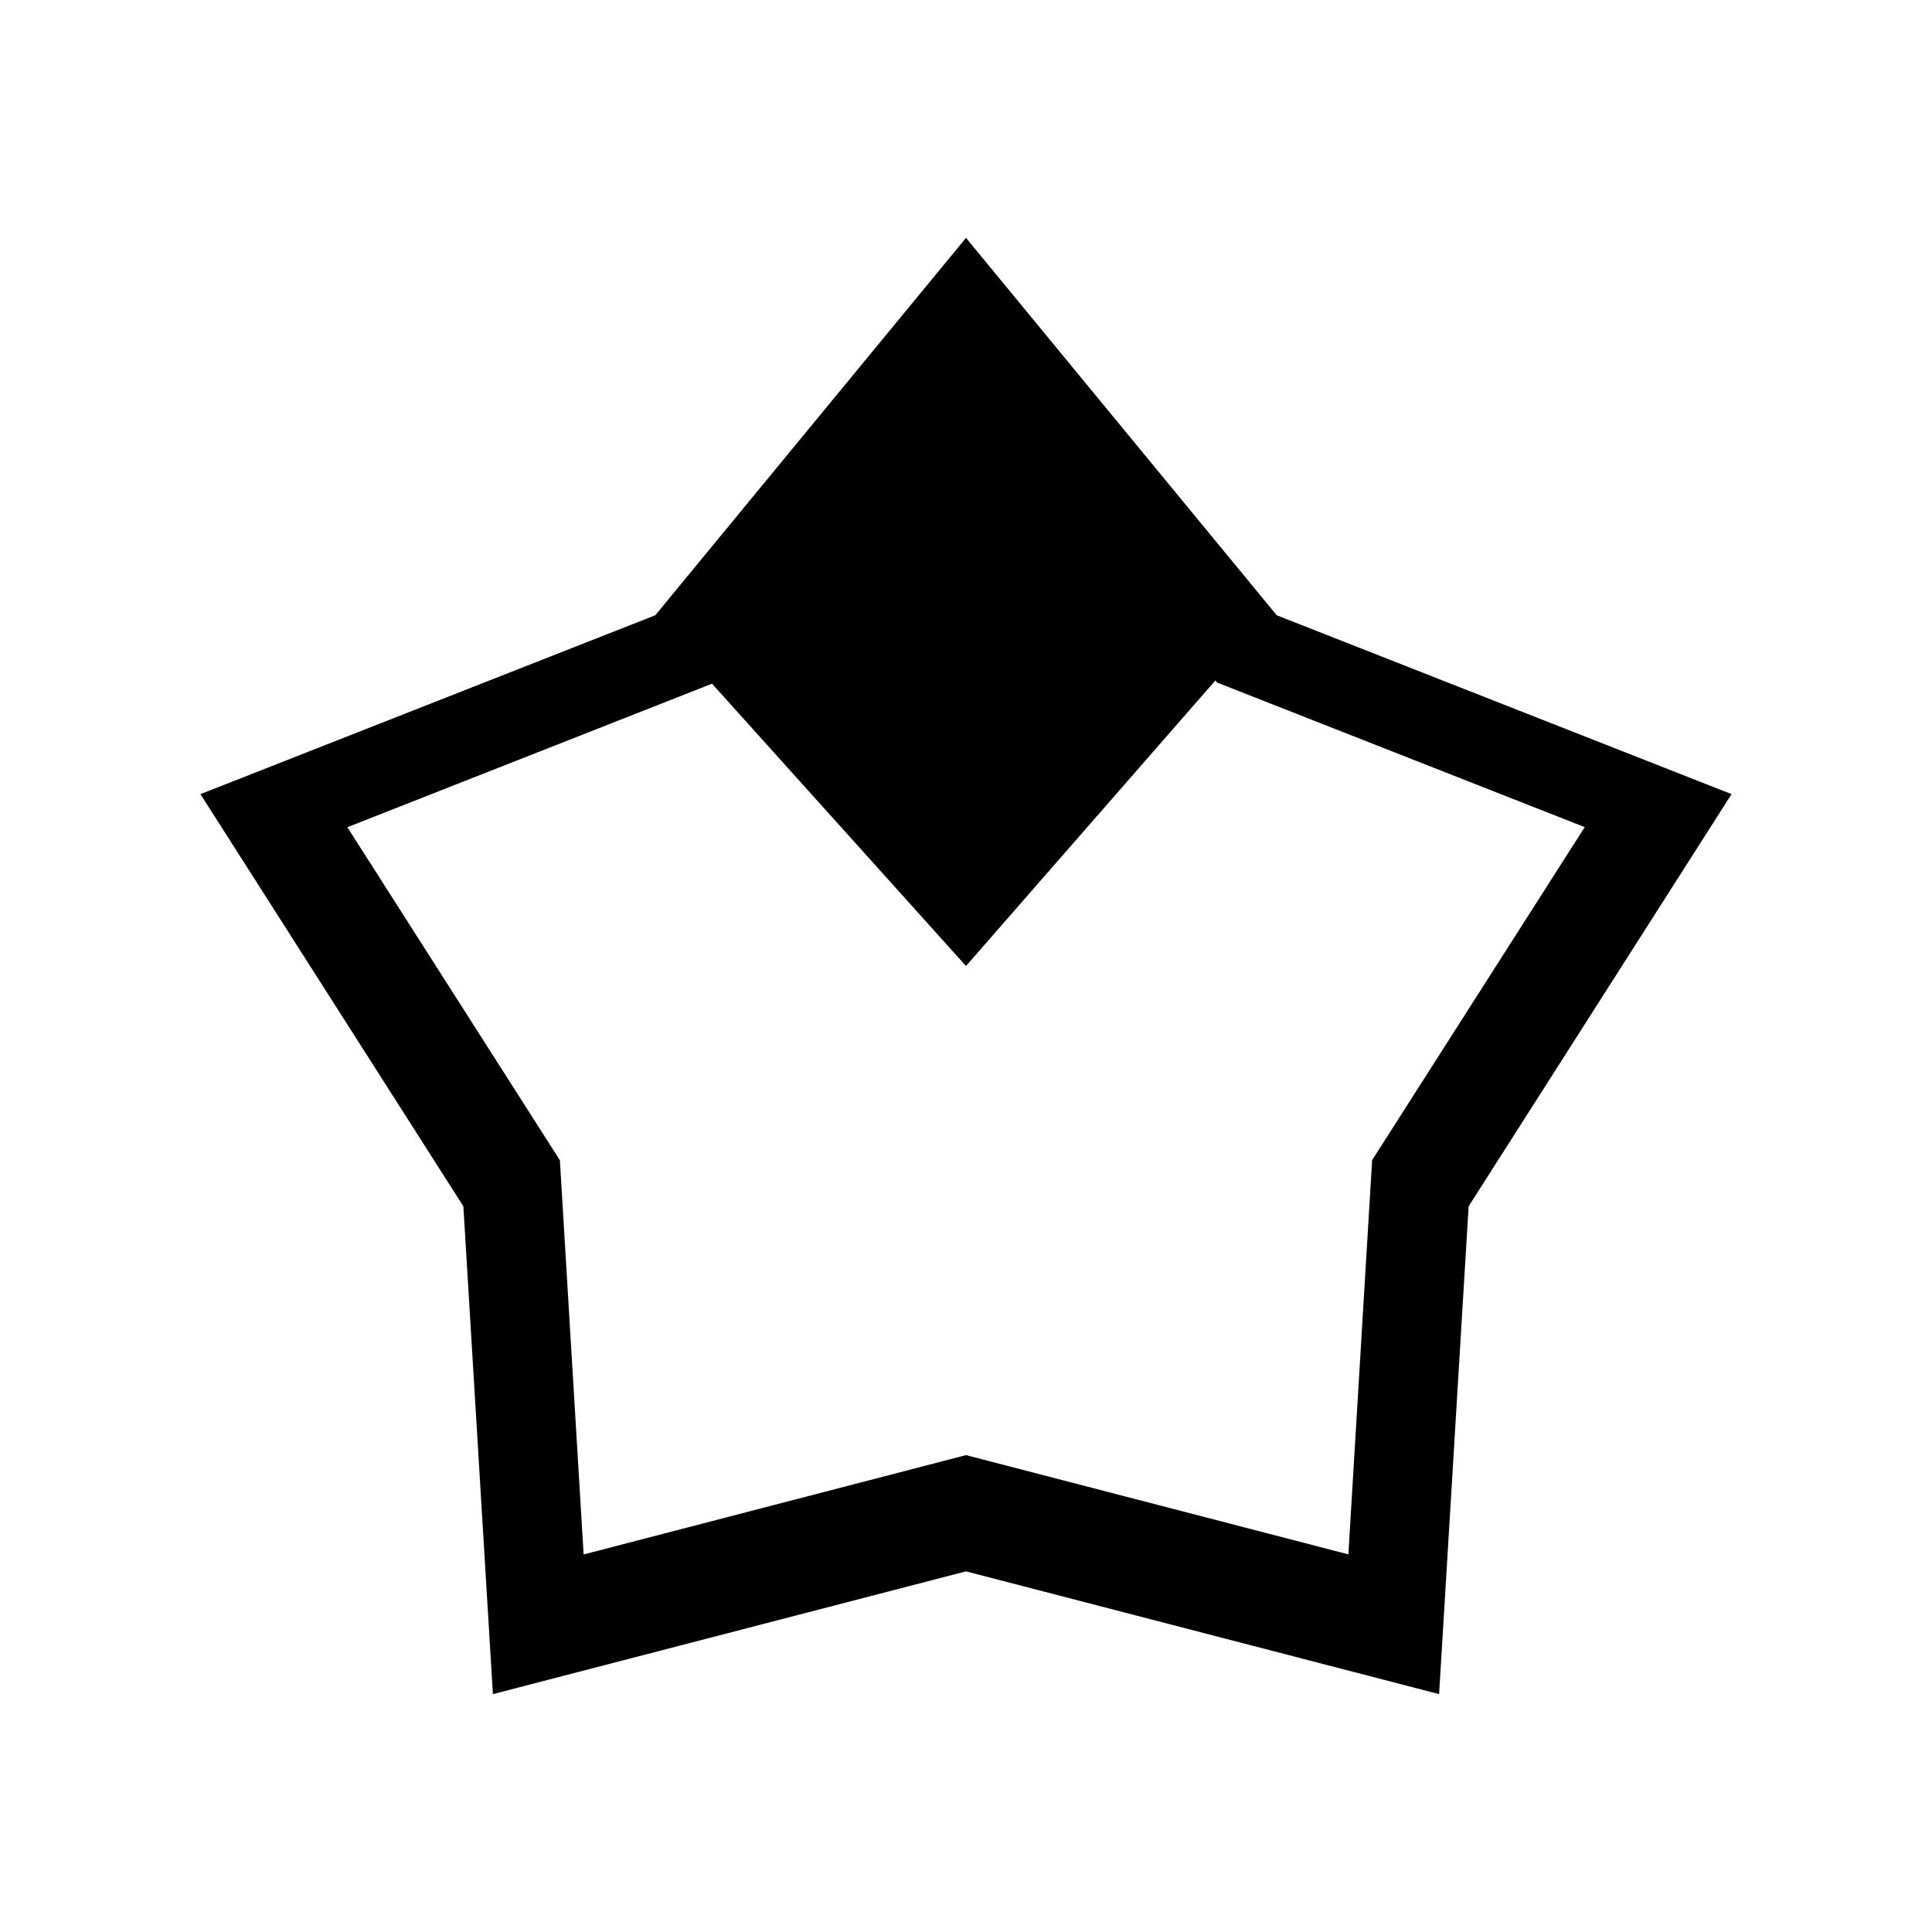 <svg xmlns="http://www.w3.org/2000/svg" width="24" height="24"><path d="M12 2.955L8.14 7.643 2.49 9.865l3.266 5.12.367 6.06L12 19.52l5.877 1.525.367-6.06 3.266-5.12-5.65-2.222zm3.098 5.498l.021.026 4.567 1.796-2.641 4.137-.295 4.897L12 18.076 7.25 19.31l-.295-4.897-2.64-4.137 4.53-1.783L12 12z"/></svg>